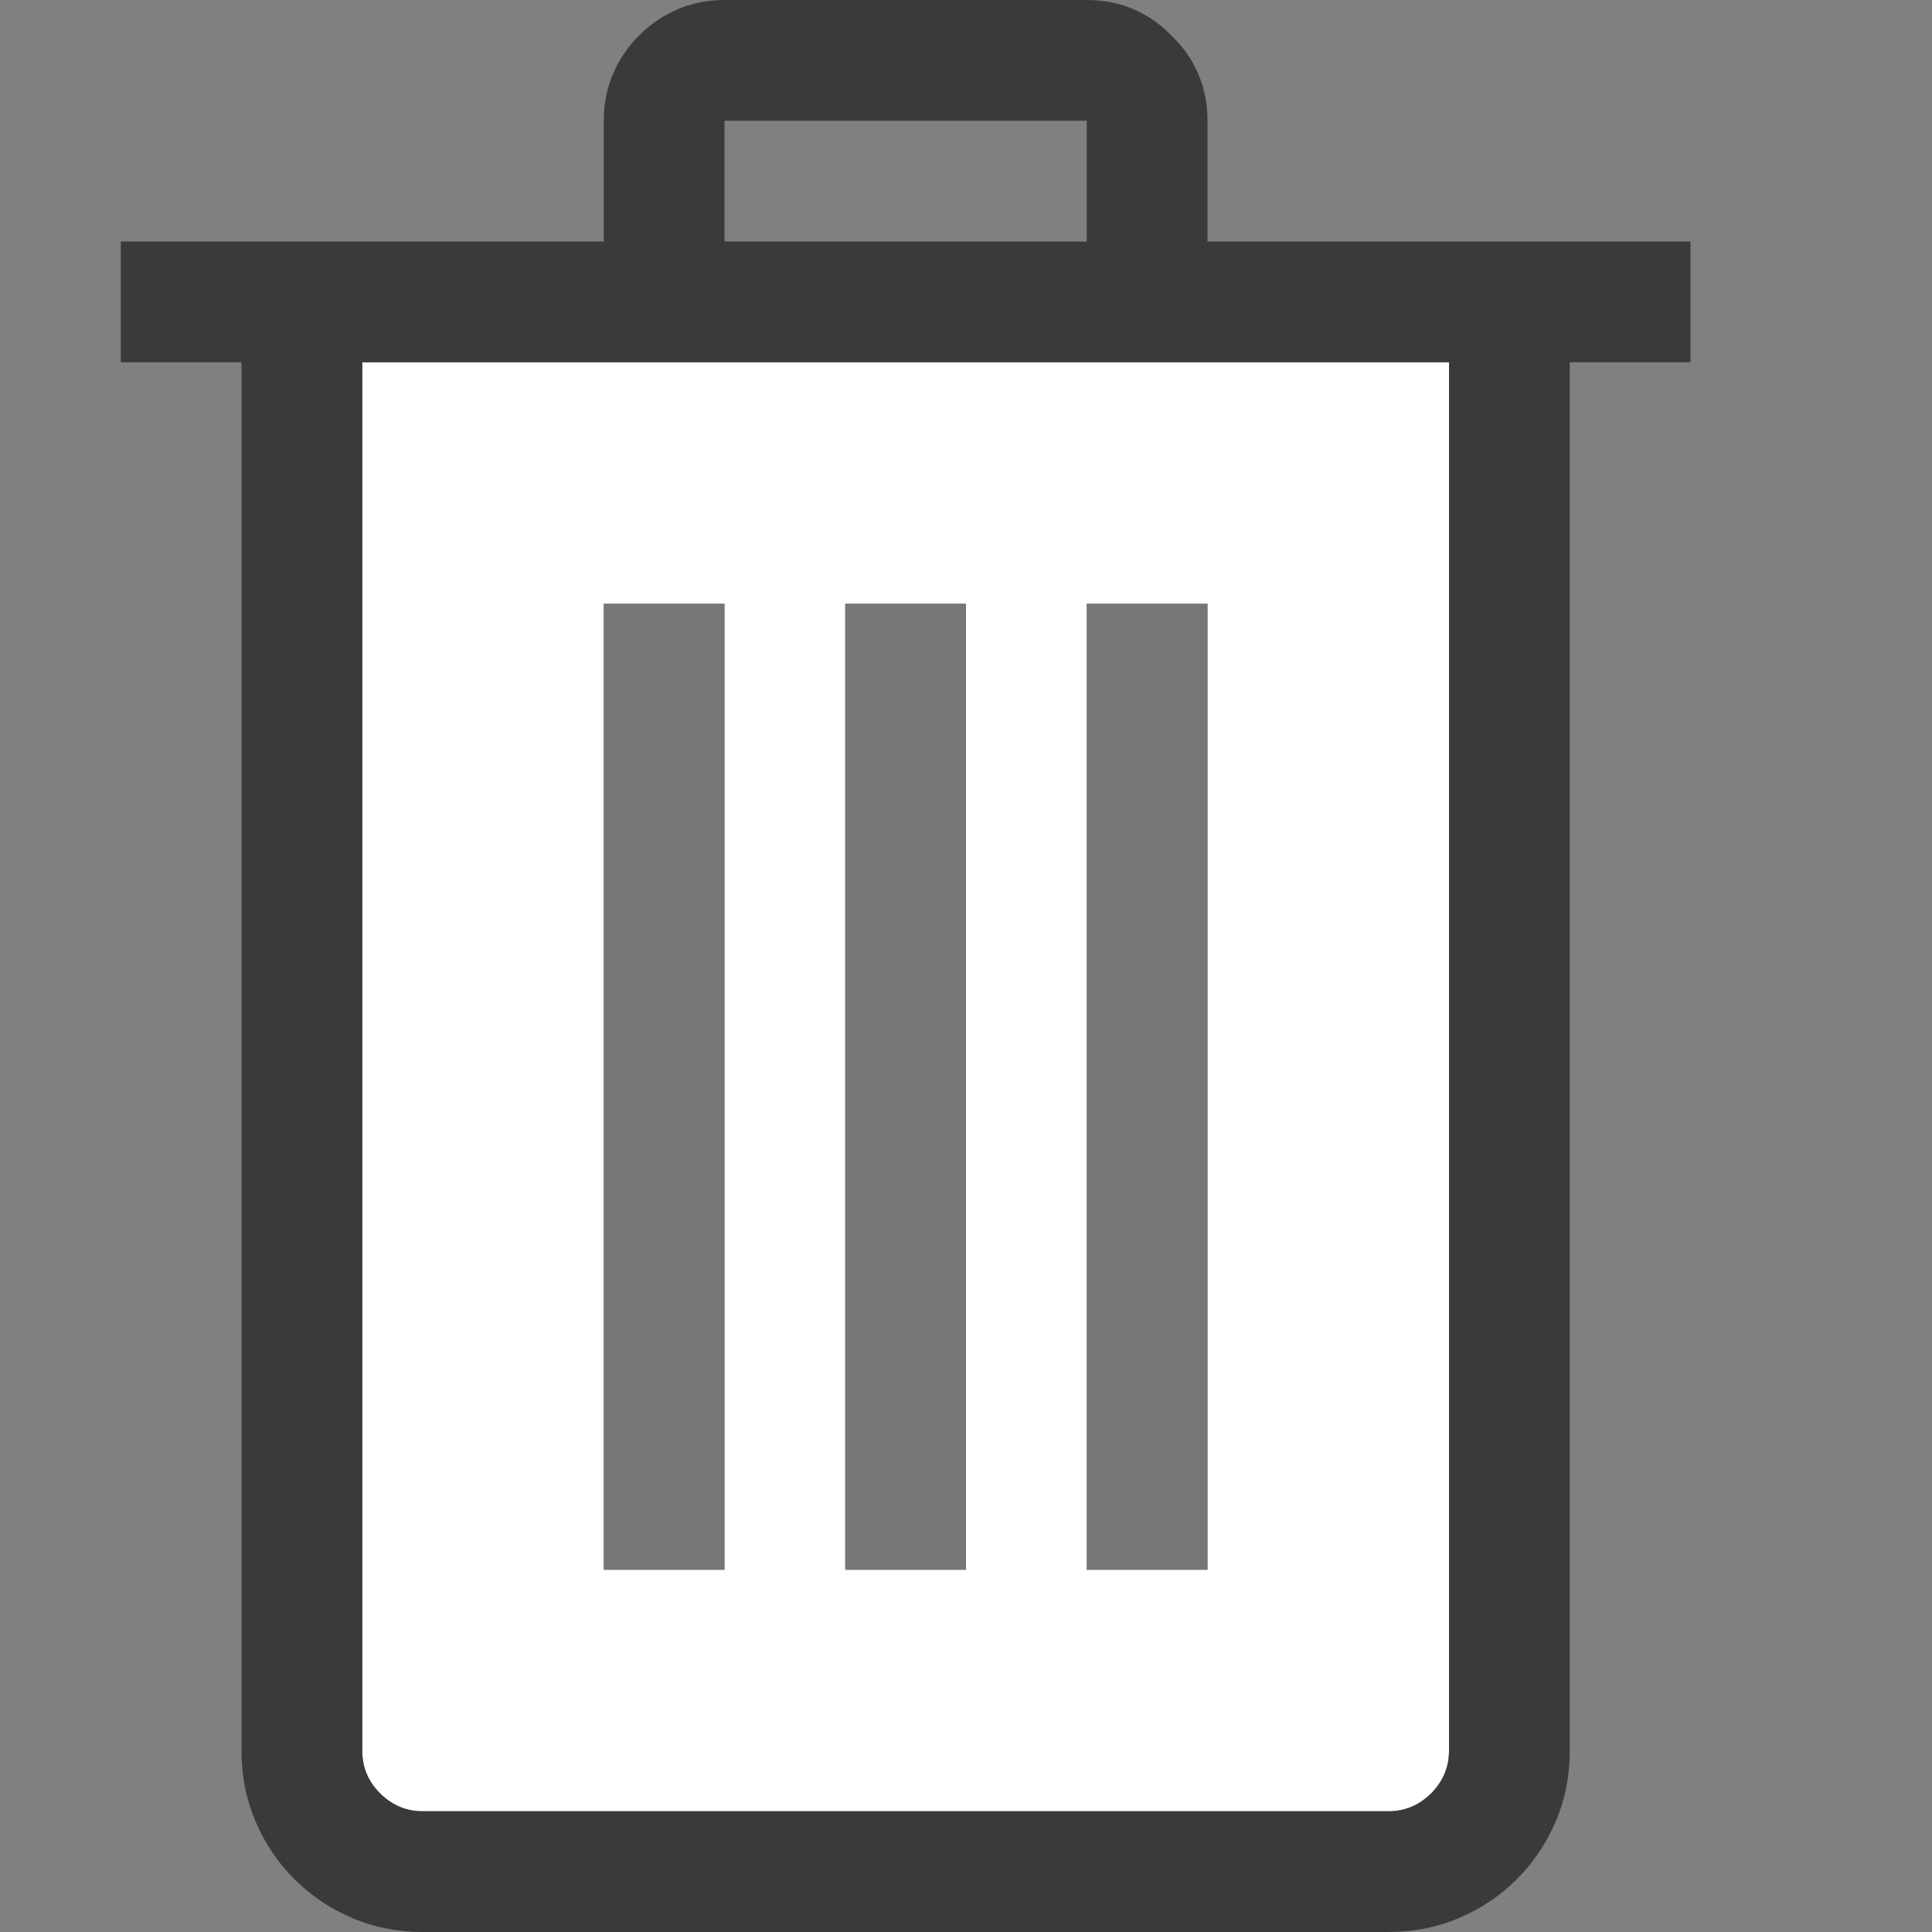 <svg width="16" height="16" viewBox="0 0 16 16" fill="none" xmlns="http://www.w3.org/2000/svg">
<rect x="0" y="0" width="16" height="16" fill="#808080" stroke="none"/>
<rect width="16" height="16" fill="black" fill-opacity="0"/>
<path d="M12 3H3V14.5C3 14.635 3.049 14.753 3.148 14.852C3.247 14.95 3.365 15 3.5 15H11.5C11.635 15 11.753 14.95 11.852 14.852C11.95 14.753 12 14.635 12 14.5V3ZM6 13H5V5H6V13ZM8 13H7V5H8V13ZM10 13H9V5H10V13Z" fill="white"/>
<path d="M14 3H13V14.5C13 14.708 12.961 14.904 12.883 15.086C12.805 15.268 12.698 15.427 12.562 15.562C12.427 15.698 12.268 15.805 12.086 15.883C11.904 15.961 11.708 16 11.5 16H3.5C3.292 16 3.096 15.961 2.914 15.883C2.732 15.805 2.573 15.698 2.438 15.562C2.302 15.427 2.195 15.268 2.117 15.086C2.039 14.904 2 14.708 2 14.5V3H1V2H5V1C5 0.859 5.026 0.729 5.078 0.609C5.13 0.49 5.201 0.385 5.289 0.297C5.383 0.203 5.49 0.13 5.609 0.078C5.729 0.026 5.859 0 6 0H9C9.141 0 9.271 0.026 9.391 0.078C9.51 0.13 9.615 0.203 9.703 0.297C9.797 0.385 9.87 0.49 9.922 0.609C9.974 0.729 10 0.859 10 1V2H14V3ZM6 2H9V1H6V2ZM12 3H3V14.5C3 14.635 3.049 14.753 3.148 14.852C3.247 14.95 3.365 15 3.5 15H11.5C11.635 15 11.753 14.95 11.852 14.852C11.95 14.753 12 14.635 12 14.5V3Z" fill="#3A3A3A"/>
<path d="M6 13H5V5H6V13ZM8 13H7V5H8V13ZM10 13H9V5H10V13Z" fill="#777777"/>
</svg>
